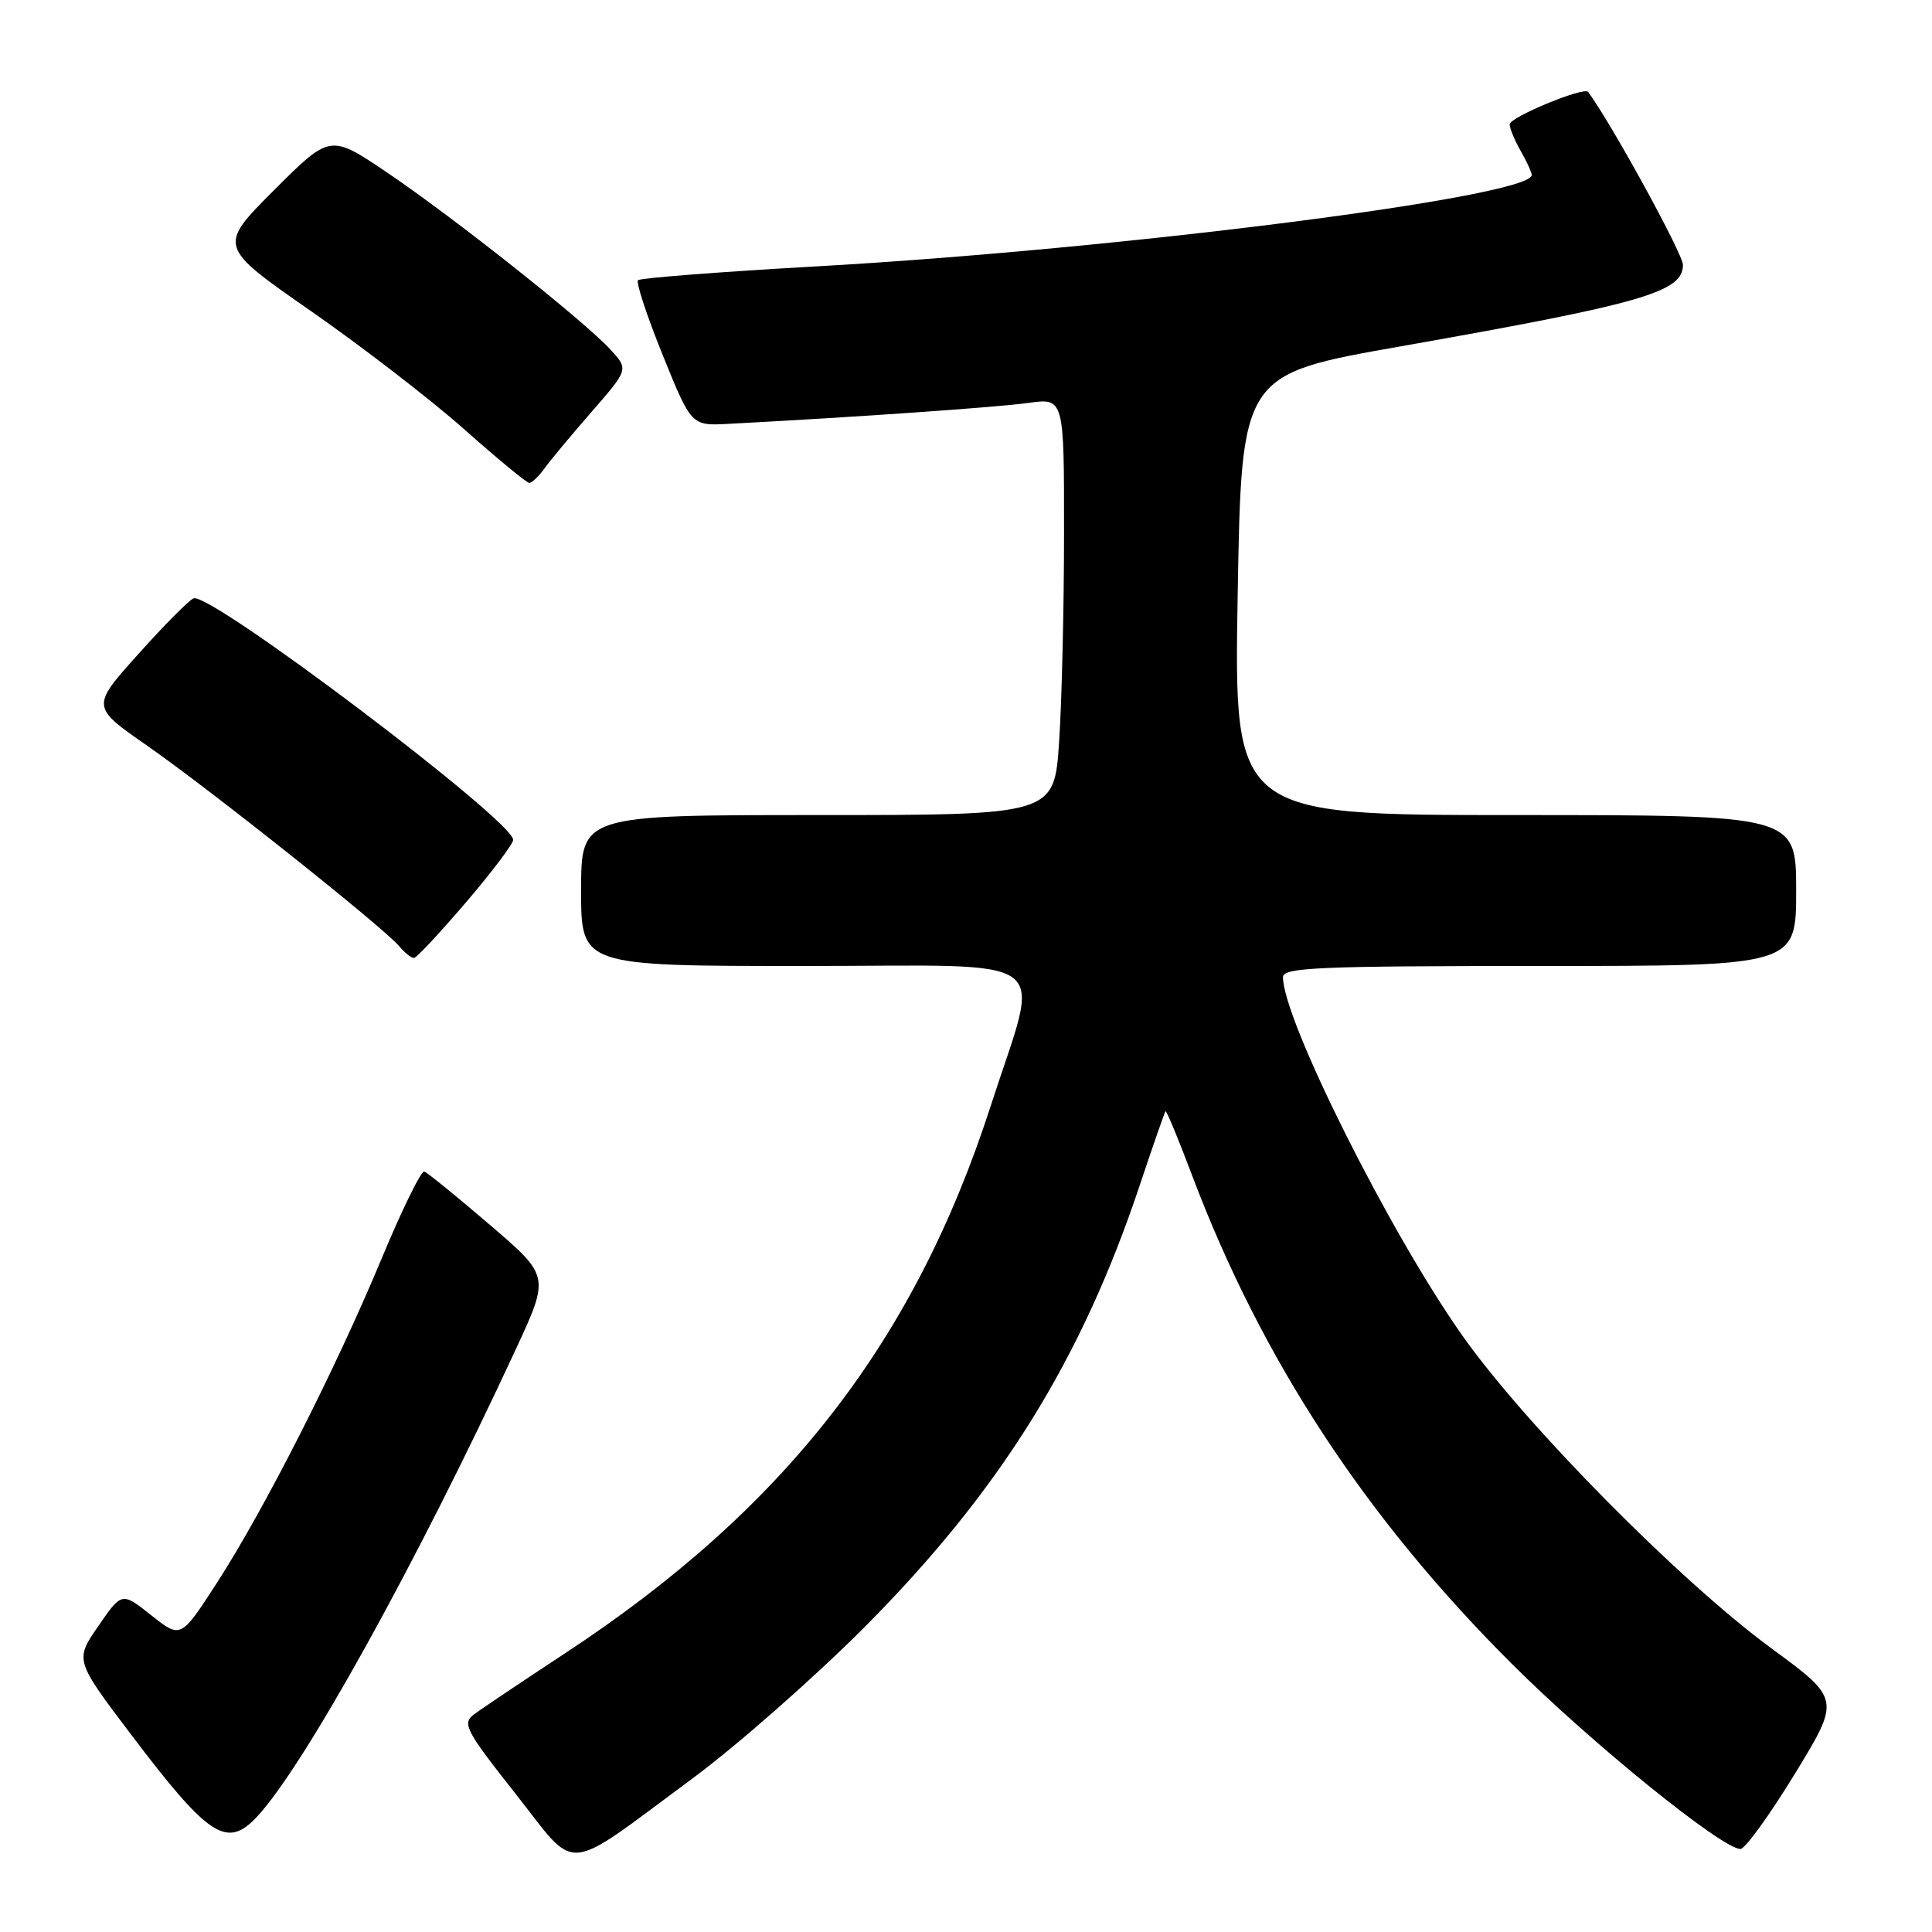 <?xml version="1.0" encoding="UTF-8" standalone="no"?>
<!DOCTYPE svg PUBLIC "-//W3C//DTD SVG 1.1//EN" "http://www.w3.org/Graphics/SVG/1.1/DTD/svg11.dtd" >
<svg xmlns="http://www.w3.org/2000/svg" xmlns:xlink="http://www.w3.org/1999/xlink" version="1.1" viewBox="0 0 256 256">
 <g >
 <path fill="currentColor"
d=" M 91.82 235.61 C 97.69 231.26 107.92 222.26 114.55 215.61 C 132.52 197.54 143.28 180.27 151.05 156.97 C 152.79 151.76 154.31 147.39 154.44 147.25 C 154.56 147.12 156.15 150.94 157.96 155.75 C 167.18 180.16 180.92 201.13 200.41 220.55 C 210.91 231.01 228.19 245.00 230.62 245.00 C 231.23 245.00 234.47 240.53 237.81 235.07 C 243.88 225.14 243.88 225.14 234.69 218.39 C 222.52 209.45 202.15 188.83 193.79 177.00 C 184.12 163.31 170.00 135.10 170.00 129.47 C 170.00 128.20 174.71 128.00 204.00 128.00 C 238.00 128.00 238.00 128.00 238.00 118.00 C 238.00 108.00 238.00 108.00 200.75 108.00 C 163.50 108.00 163.50 108.00 164.00 78.81 C 164.50 49.61 164.50 49.61 185.50 45.91 C 217.70 40.23 223.00 38.70 223.00 35.10 C 223.00 33.64 213.41 16.16 210.43 12.18 C 209.88 11.45 200.00 15.55 200.04 16.48 C 200.05 17.04 200.71 18.62 201.50 20.00 C 202.29 21.38 202.95 22.81 202.96 23.18 C 203.11 26.06 148.43 33.04 107.78 35.32 C 95.29 36.03 84.83 36.84 84.54 37.13 C 84.25 37.42 85.72 41.88 87.81 47.04 C 91.61 56.43 91.61 56.43 96.56 56.16 C 113.49 55.27 132.18 53.96 136.25 53.39 C 141.00 52.73 141.00 52.73 140.99 70.61 C 140.99 80.45 140.70 92.89 140.34 98.25 C 139.70 108.00 139.70 108.00 108.35 108.00 C 77.00 108.00 77.00 108.00 77.00 118.00 C 77.00 128.00 77.00 128.00 106.61 128.00 C 140.62 128.00 137.91 125.97 131.31 146.43 C 121.17 177.87 103.96 199.98 74.69 219.19 C 69.09 222.87 63.73 226.47 62.78 227.19 C 61.22 228.38 61.71 229.32 68.28 237.64 C 76.71 248.32 74.33 248.53 91.82 235.61 Z  M 34.03 240.75 C 40.29 234.07 55.22 207.10 68.34 178.80 C 72.84 169.09 72.84 169.09 64.91 162.30 C 60.55 158.56 56.64 155.38 56.22 155.24 C 55.80 155.10 53.27 160.28 50.58 166.74 C 44.53 181.30 34.96 200.14 28.69 209.82 C 23.95 217.13 23.95 217.13 20.05 214.04 C 16.14 210.94 16.14 210.94 13.03 215.46 C 9.91 219.98 9.91 219.98 17.44 229.93 C 27.67 243.43 30.06 244.99 34.03 240.75 Z  M 61.75 119.56 C 65.19 115.54 68.00 111.81 68.00 111.28 C 68.00 108.74 27.99 78.50 25.66 79.28 C 25.11 79.46 21.82 82.77 18.36 86.63 C 12.07 93.64 12.07 93.64 19.46 98.78 C 27.79 104.57 50.86 122.93 52.91 125.39 C 53.64 126.27 54.53 126.97 54.87 126.93 C 55.22 126.90 58.31 123.58 61.75 119.56 Z  M 72.13 62.09 C 72.88 61.04 75.70 57.65 78.40 54.56 C 83.29 48.94 83.29 48.94 80.90 46.33 C 77.42 42.54 60.07 28.78 51.29 22.86 C 43.75 17.77 43.75 17.77 36.31 25.20 C 28.88 32.64 28.88 32.64 41.19 41.21 C 47.96 45.92 57.10 52.97 61.50 56.87 C 65.90 60.78 69.78 63.98 70.13 63.99 C 70.47 63.99 71.37 63.14 72.13 62.09 Z "/>
</g>
</svg>